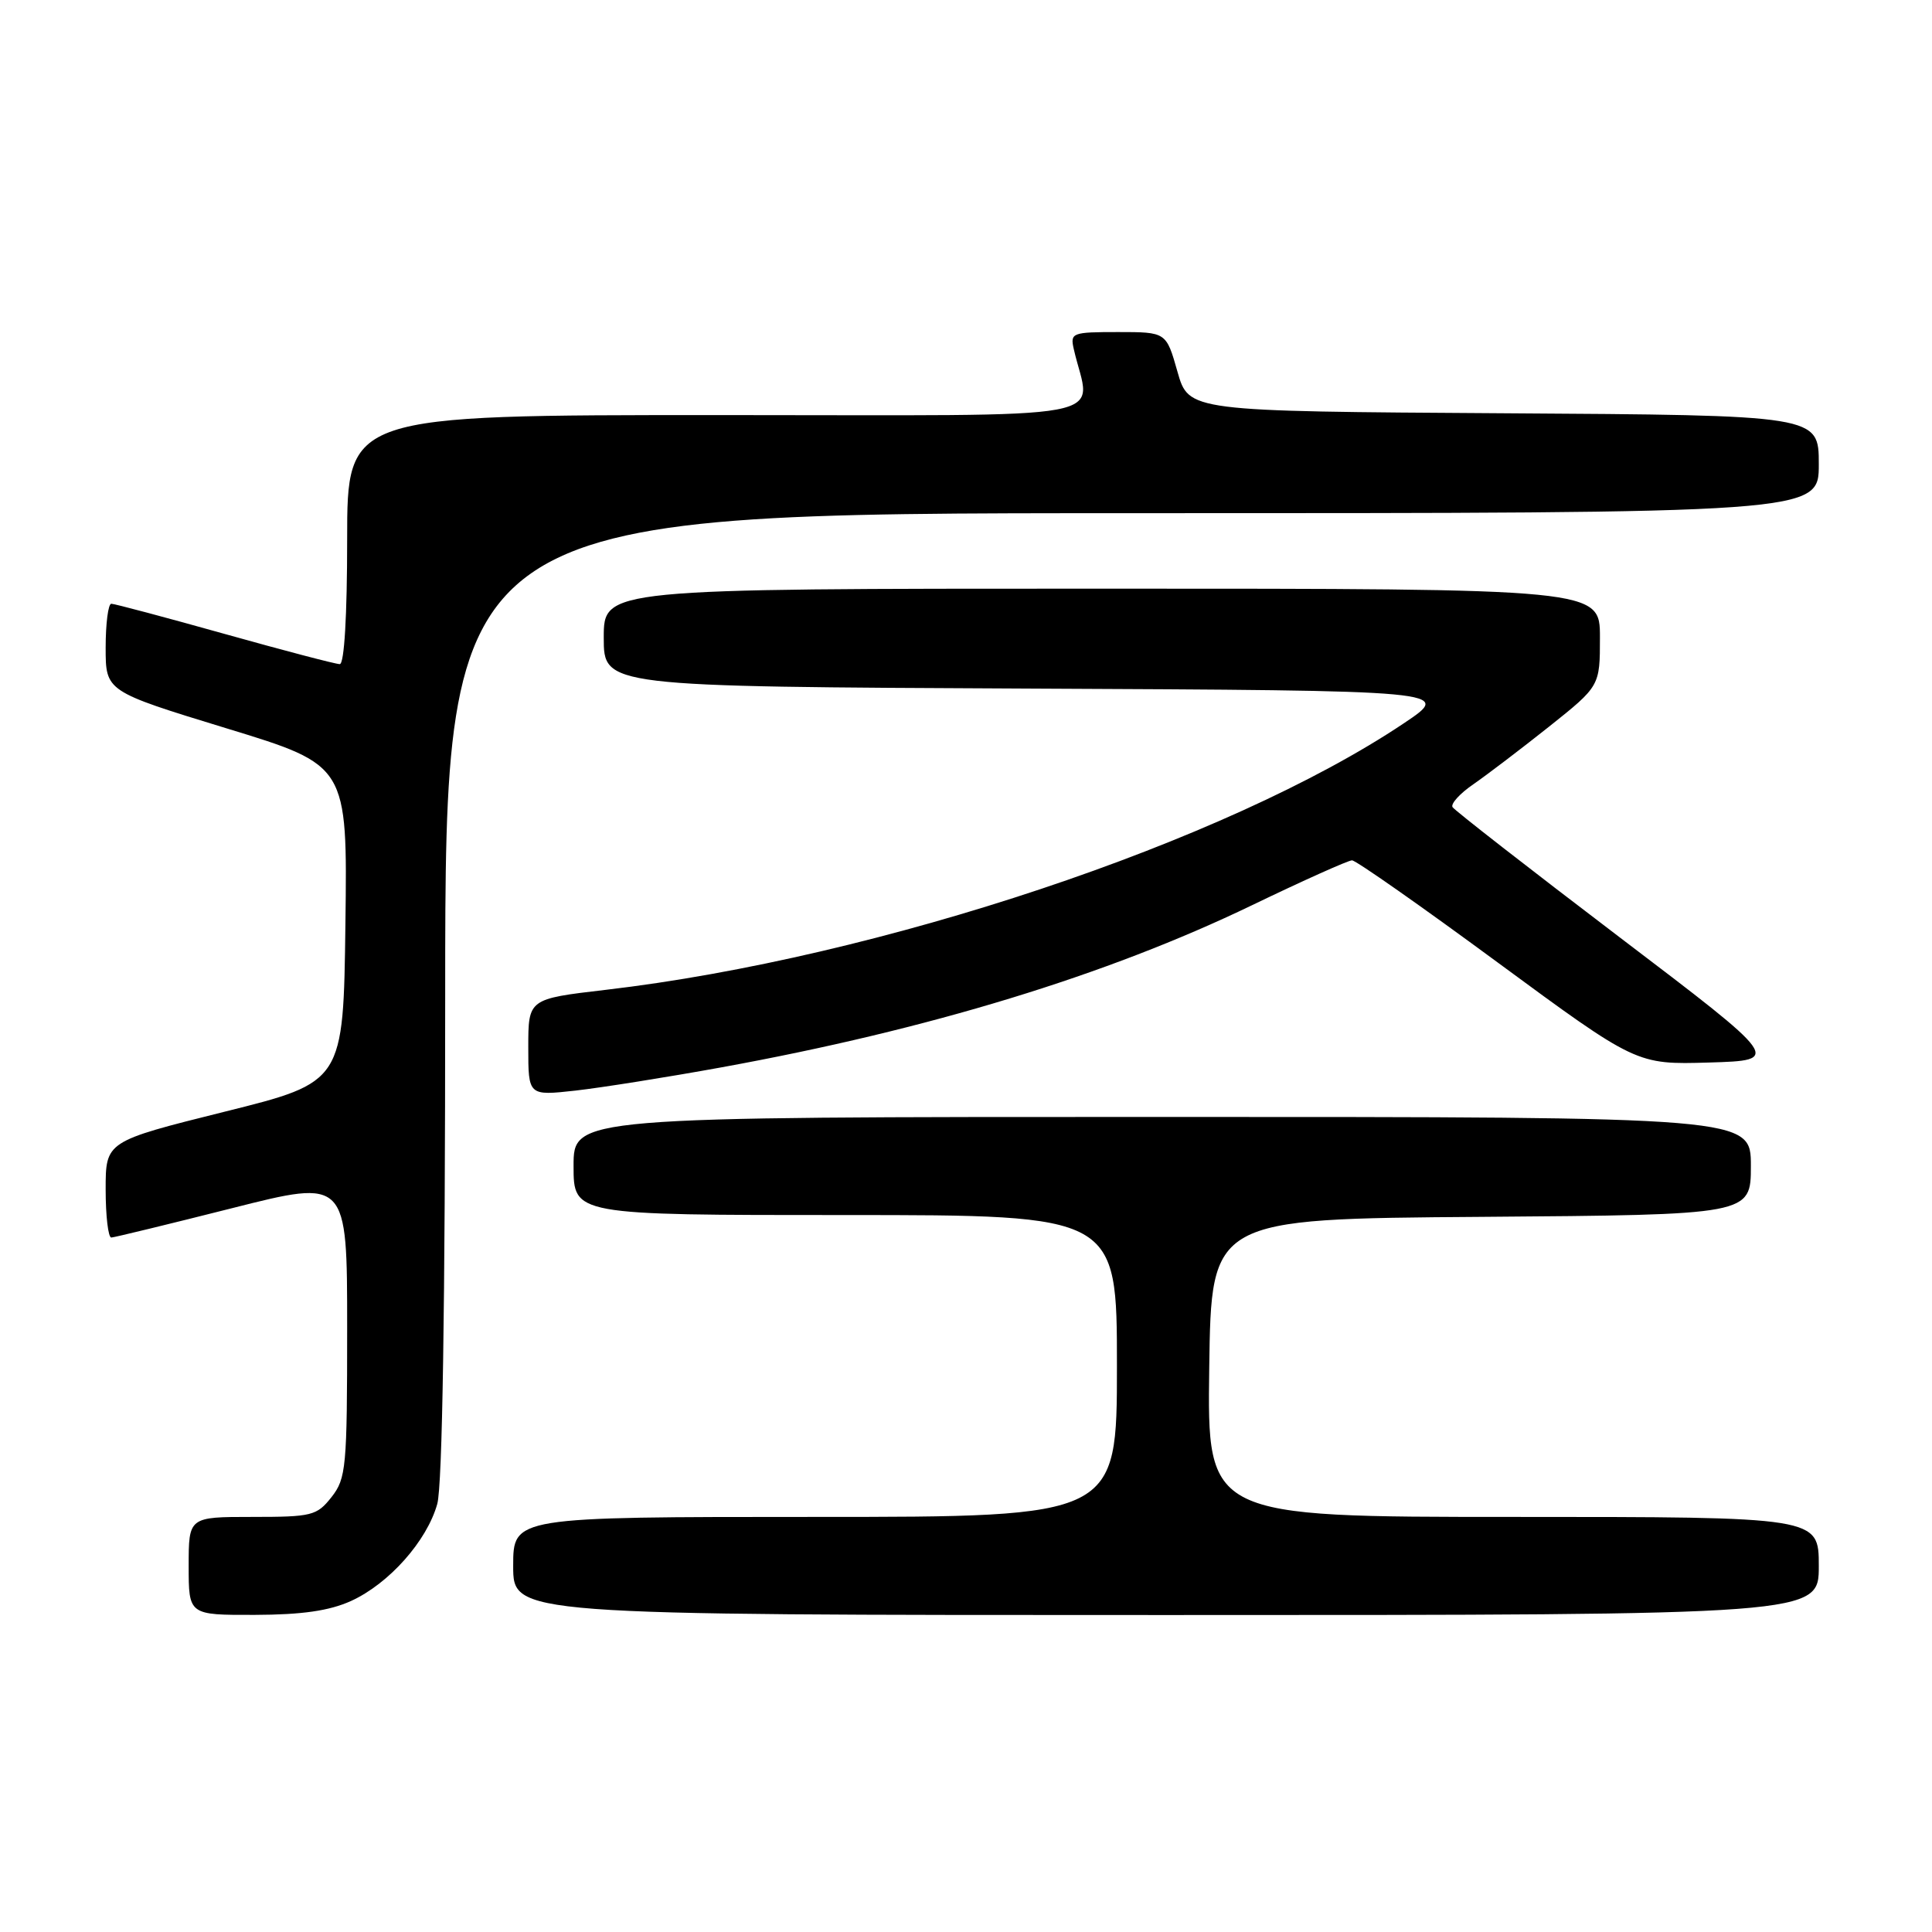 <?xml version="1.0" encoding="UTF-8" standalone="no"?>
<!DOCTYPE svg PUBLIC "-//W3C//DTD SVG 1.1//EN" "http://www.w3.org/Graphics/SVG/1.1/DTD/svg11.dtd" >
<svg xmlns="http://www.w3.org/2000/svg" xmlns:xlink="http://www.w3.org/1999/xlink" version="1.1" viewBox="0 0 256 256">
 <g >
 <path fill="currentColor"
d=" M 46.51 212.14 C 51.55 209.84 56.57 204.19 57.94 199.28 C 58.62 196.82 58.99 173.15 58.99 131.75 C 59.00 68.00 59.00 68.00 150.00 68.00 C 241.00 68.00 241.00 68.00 241.00 61.51 C 241.00 55.02 241.00 55.02 199.26 54.76 C 157.51 54.50 157.51 54.50 156.02 49.25 C 154.53 44.00 154.53 44.00 148.15 44.00 C 142.05 44.00 141.79 44.10 142.28 46.25 C 144.48 55.97 149.69 55.00 95.12 55.00 C 46.00 55.00 46.00 55.00 46.00 71.50 C 46.00 81.58 45.62 88.00 45.02 88.00 C 44.48 88.00 37.62 86.20 29.77 84.00 C 21.92 81.80 15.16 80.00 14.75 80.00 C 14.34 80.00 14.00 82.61 14.00 85.81 C 14.00 91.61 14.00 91.61 30.02 96.51 C 46.04 101.40 46.04 101.40 45.77 122.39 C 45.50 143.39 45.50 143.39 29.75 147.31 C 14.00 151.24 14.00 151.24 14.00 157.62 C 14.00 161.13 14.34 163.99 14.75 163.98 C 15.16 163.96 22.36 162.21 30.75 160.09 C 46.00 156.23 46.00 156.23 46.00 175.98 C 46.00 194.45 45.87 195.90 43.93 198.37 C 41.98 200.84 41.34 201.00 33.43 201.00 C 25.00 201.00 25.00 201.00 25.00 207.50 C 25.00 214.00 25.00 214.00 33.75 213.98 C 40.04 213.96 43.63 213.44 46.51 212.14 Z  M 241.00 207.50 C 241.00 201.00 241.00 201.00 200.48 201.00 C 159.96 201.00 159.96 201.00 160.23 181.25 C 160.50 161.50 160.50 161.50 196.25 161.24 C 232.00 160.97 232.00 160.97 232.00 154.49 C 232.00 148.00 232.00 148.00 154.00 148.00 C 76.00 148.00 76.00 148.00 76.00 154.50 C 76.00 161.00 76.00 161.00 112.00 161.00 C 148.00 161.00 148.00 161.00 148.00 181.00 C 148.00 201.00 148.00 201.00 108.00 201.00 C 68.00 201.00 68.00 201.00 68.00 207.50 C 68.00 214.00 68.00 214.00 154.50 214.00 C 241.00 214.00 241.00 214.00 241.00 207.50 Z  M 95.59 141.43 C 123.06 136.43 146.64 129.23 165.87 119.96 C 172.67 116.68 178.65 114.00 179.15 114.00 C 179.66 114.00 188.35 120.09 198.46 127.54 C 216.85 141.07 216.85 141.07 226.46 140.79 C 236.07 140.50 236.07 140.50 214.51 124.12 C 202.66 115.11 192.74 107.38 192.47 106.95 C 192.20 106.51 193.44 105.14 195.24 103.91 C 197.03 102.67 201.54 99.24 205.25 96.29 C 212.00 90.91 212.00 90.91 212.00 84.46 C 212.00 78.00 212.00 78.00 146.00 78.00 C 80.00 78.00 80.00 78.00 80.00 84.49 C 80.00 90.98 80.00 90.98 136.25 91.24 C 192.50 91.50 192.50 91.50 186.00 95.85 C 162.63 111.51 116.42 126.94 80.25 131.16 C 70.00 132.36 70.00 132.36 70.00 138.78 C 70.00 145.20 70.00 145.20 76.25 144.51 C 79.69 144.12 88.39 142.74 95.59 141.43 Z "/>
</g>
</svg>